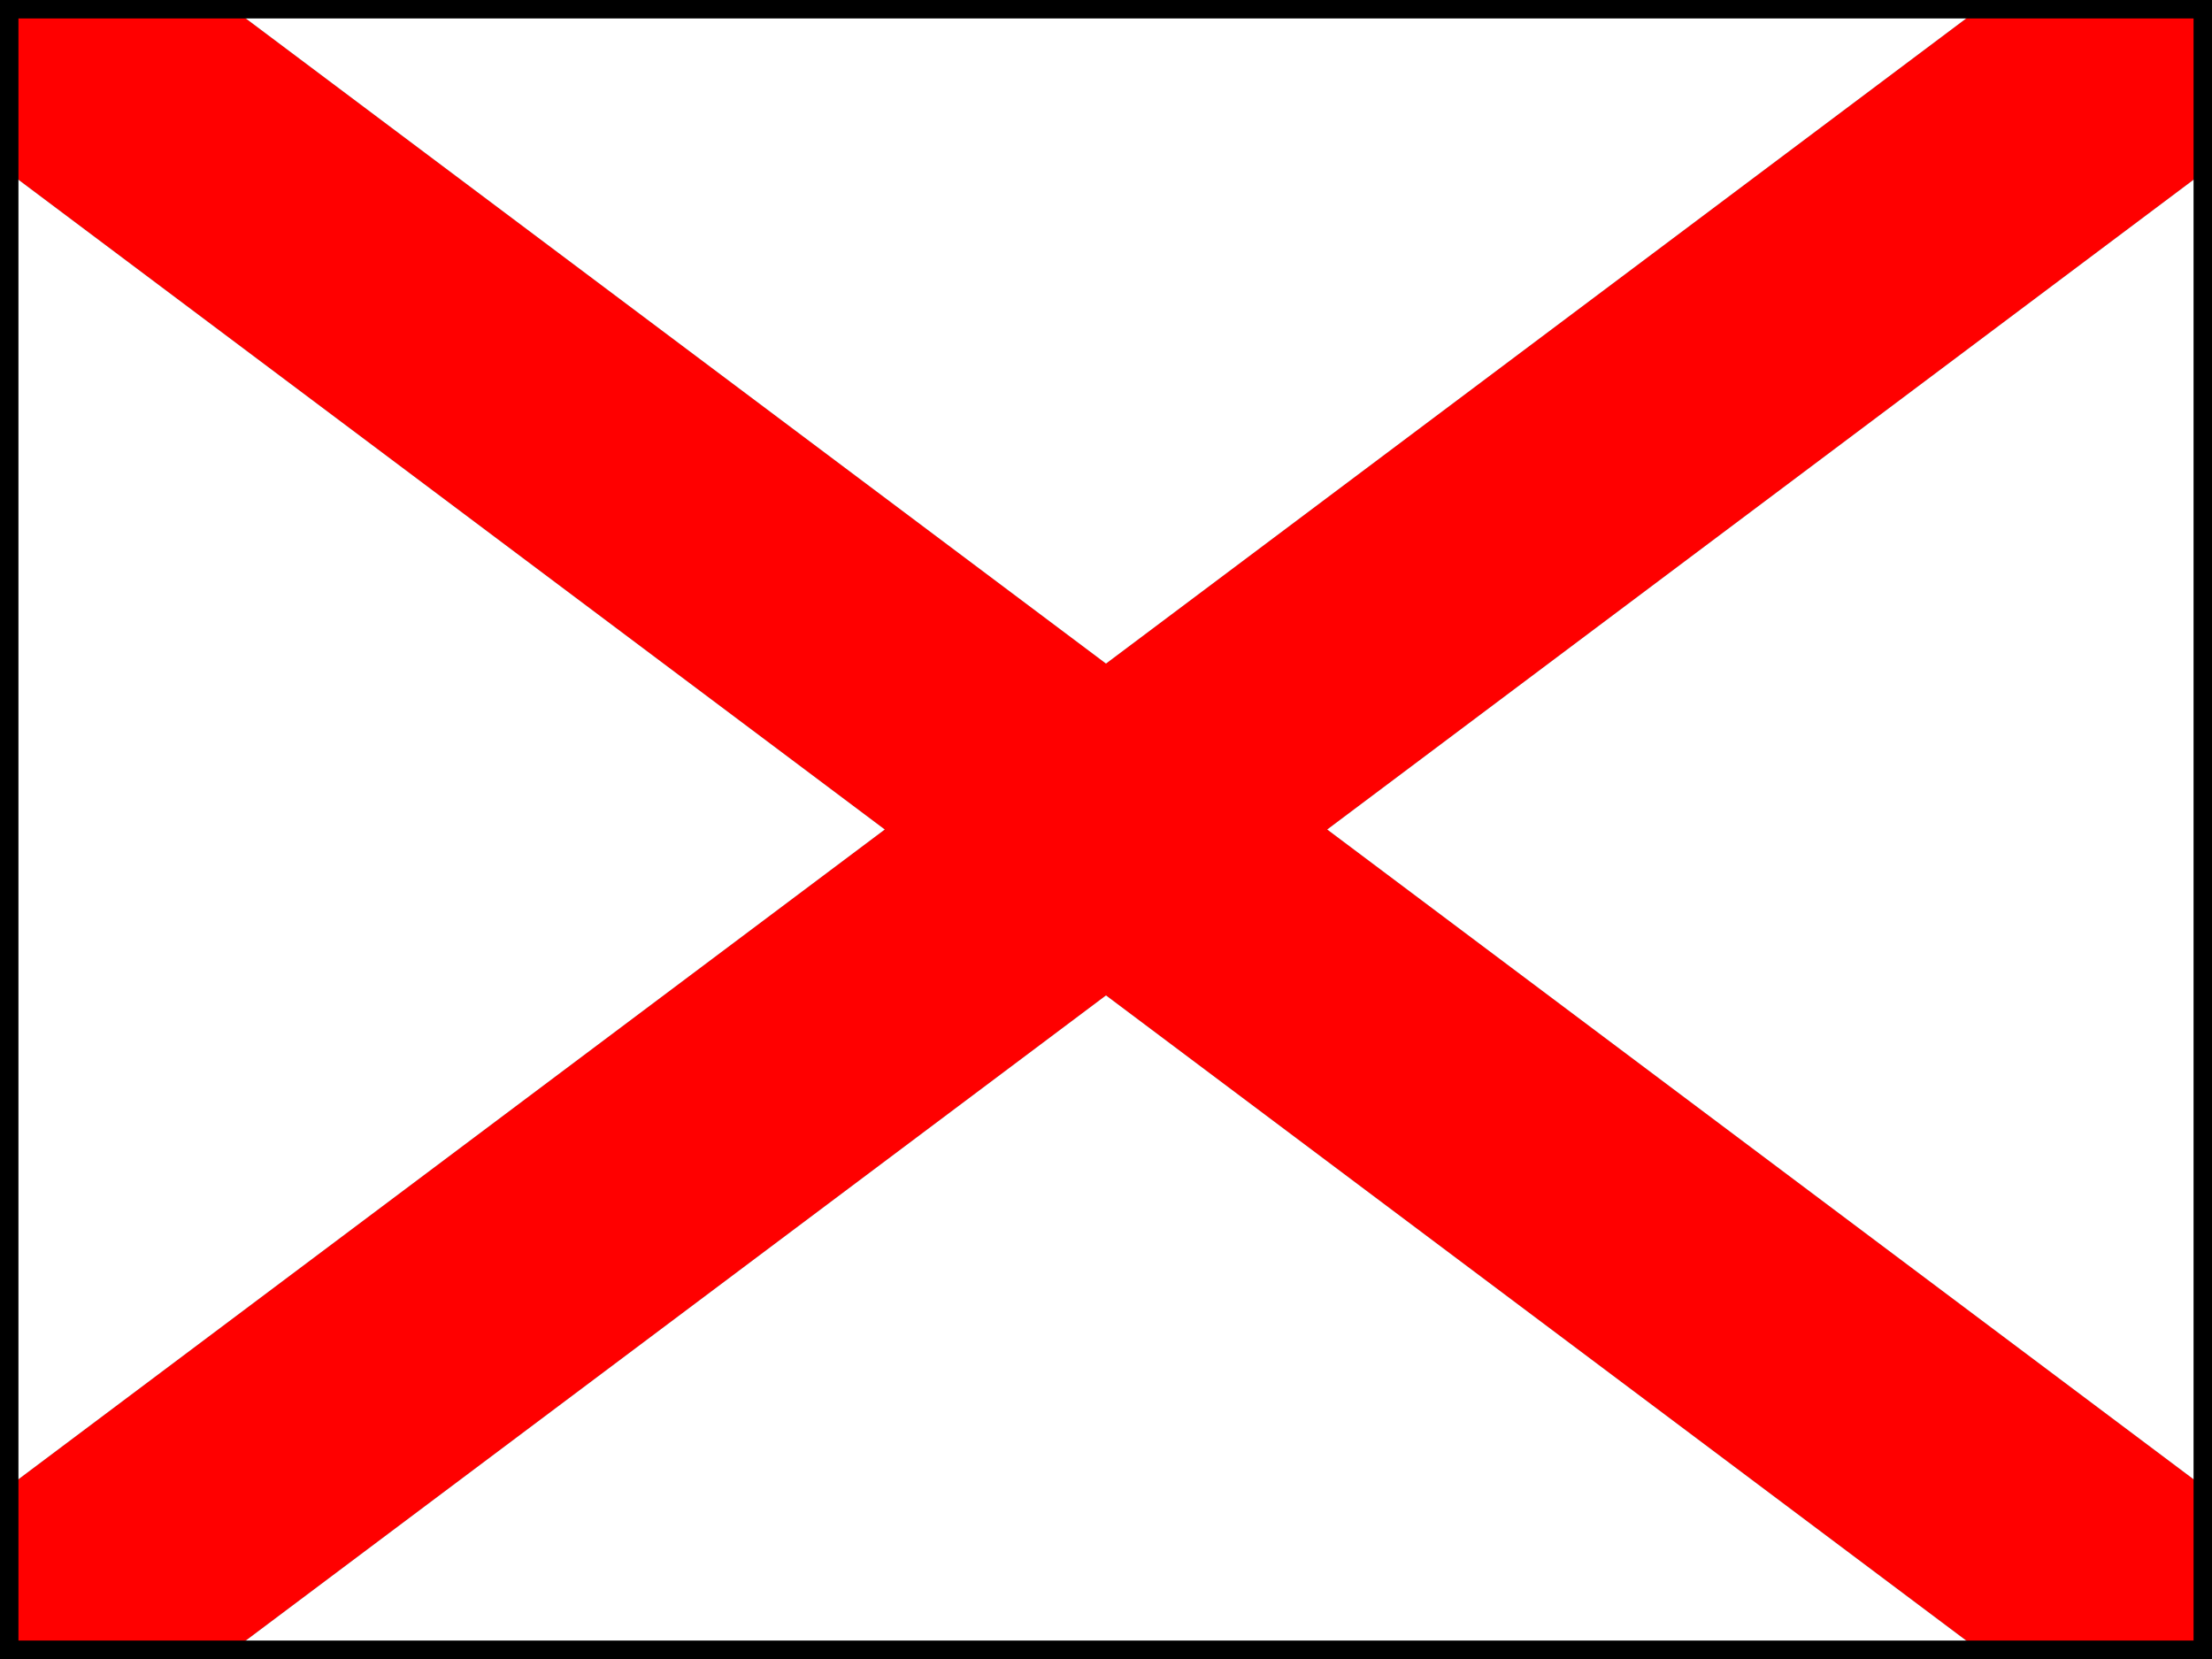<?xml version="1.0" encoding="UTF-8" ?>
<svg xmlns="http://www.w3.org/2000/svg" viewBox="0 0 120 90">
<rect x="0" y="0" width="120" height="90" fill="#333333" stroke="none"/>
<path d="M0,0H12L120,81V90H108L0,9ZM108,0H120V9L12,90H0V81Z" fill="red"/>
<path d="M12,0H108L60,36ZM120,9V81L72,45ZM12,90H108L60,54ZM0,9V81L48,45Z" fill="white"/>
<path d="M0.5,0.5H119.5V89.5H0.5Z" stroke="#000" fill="none"/>
</svg>